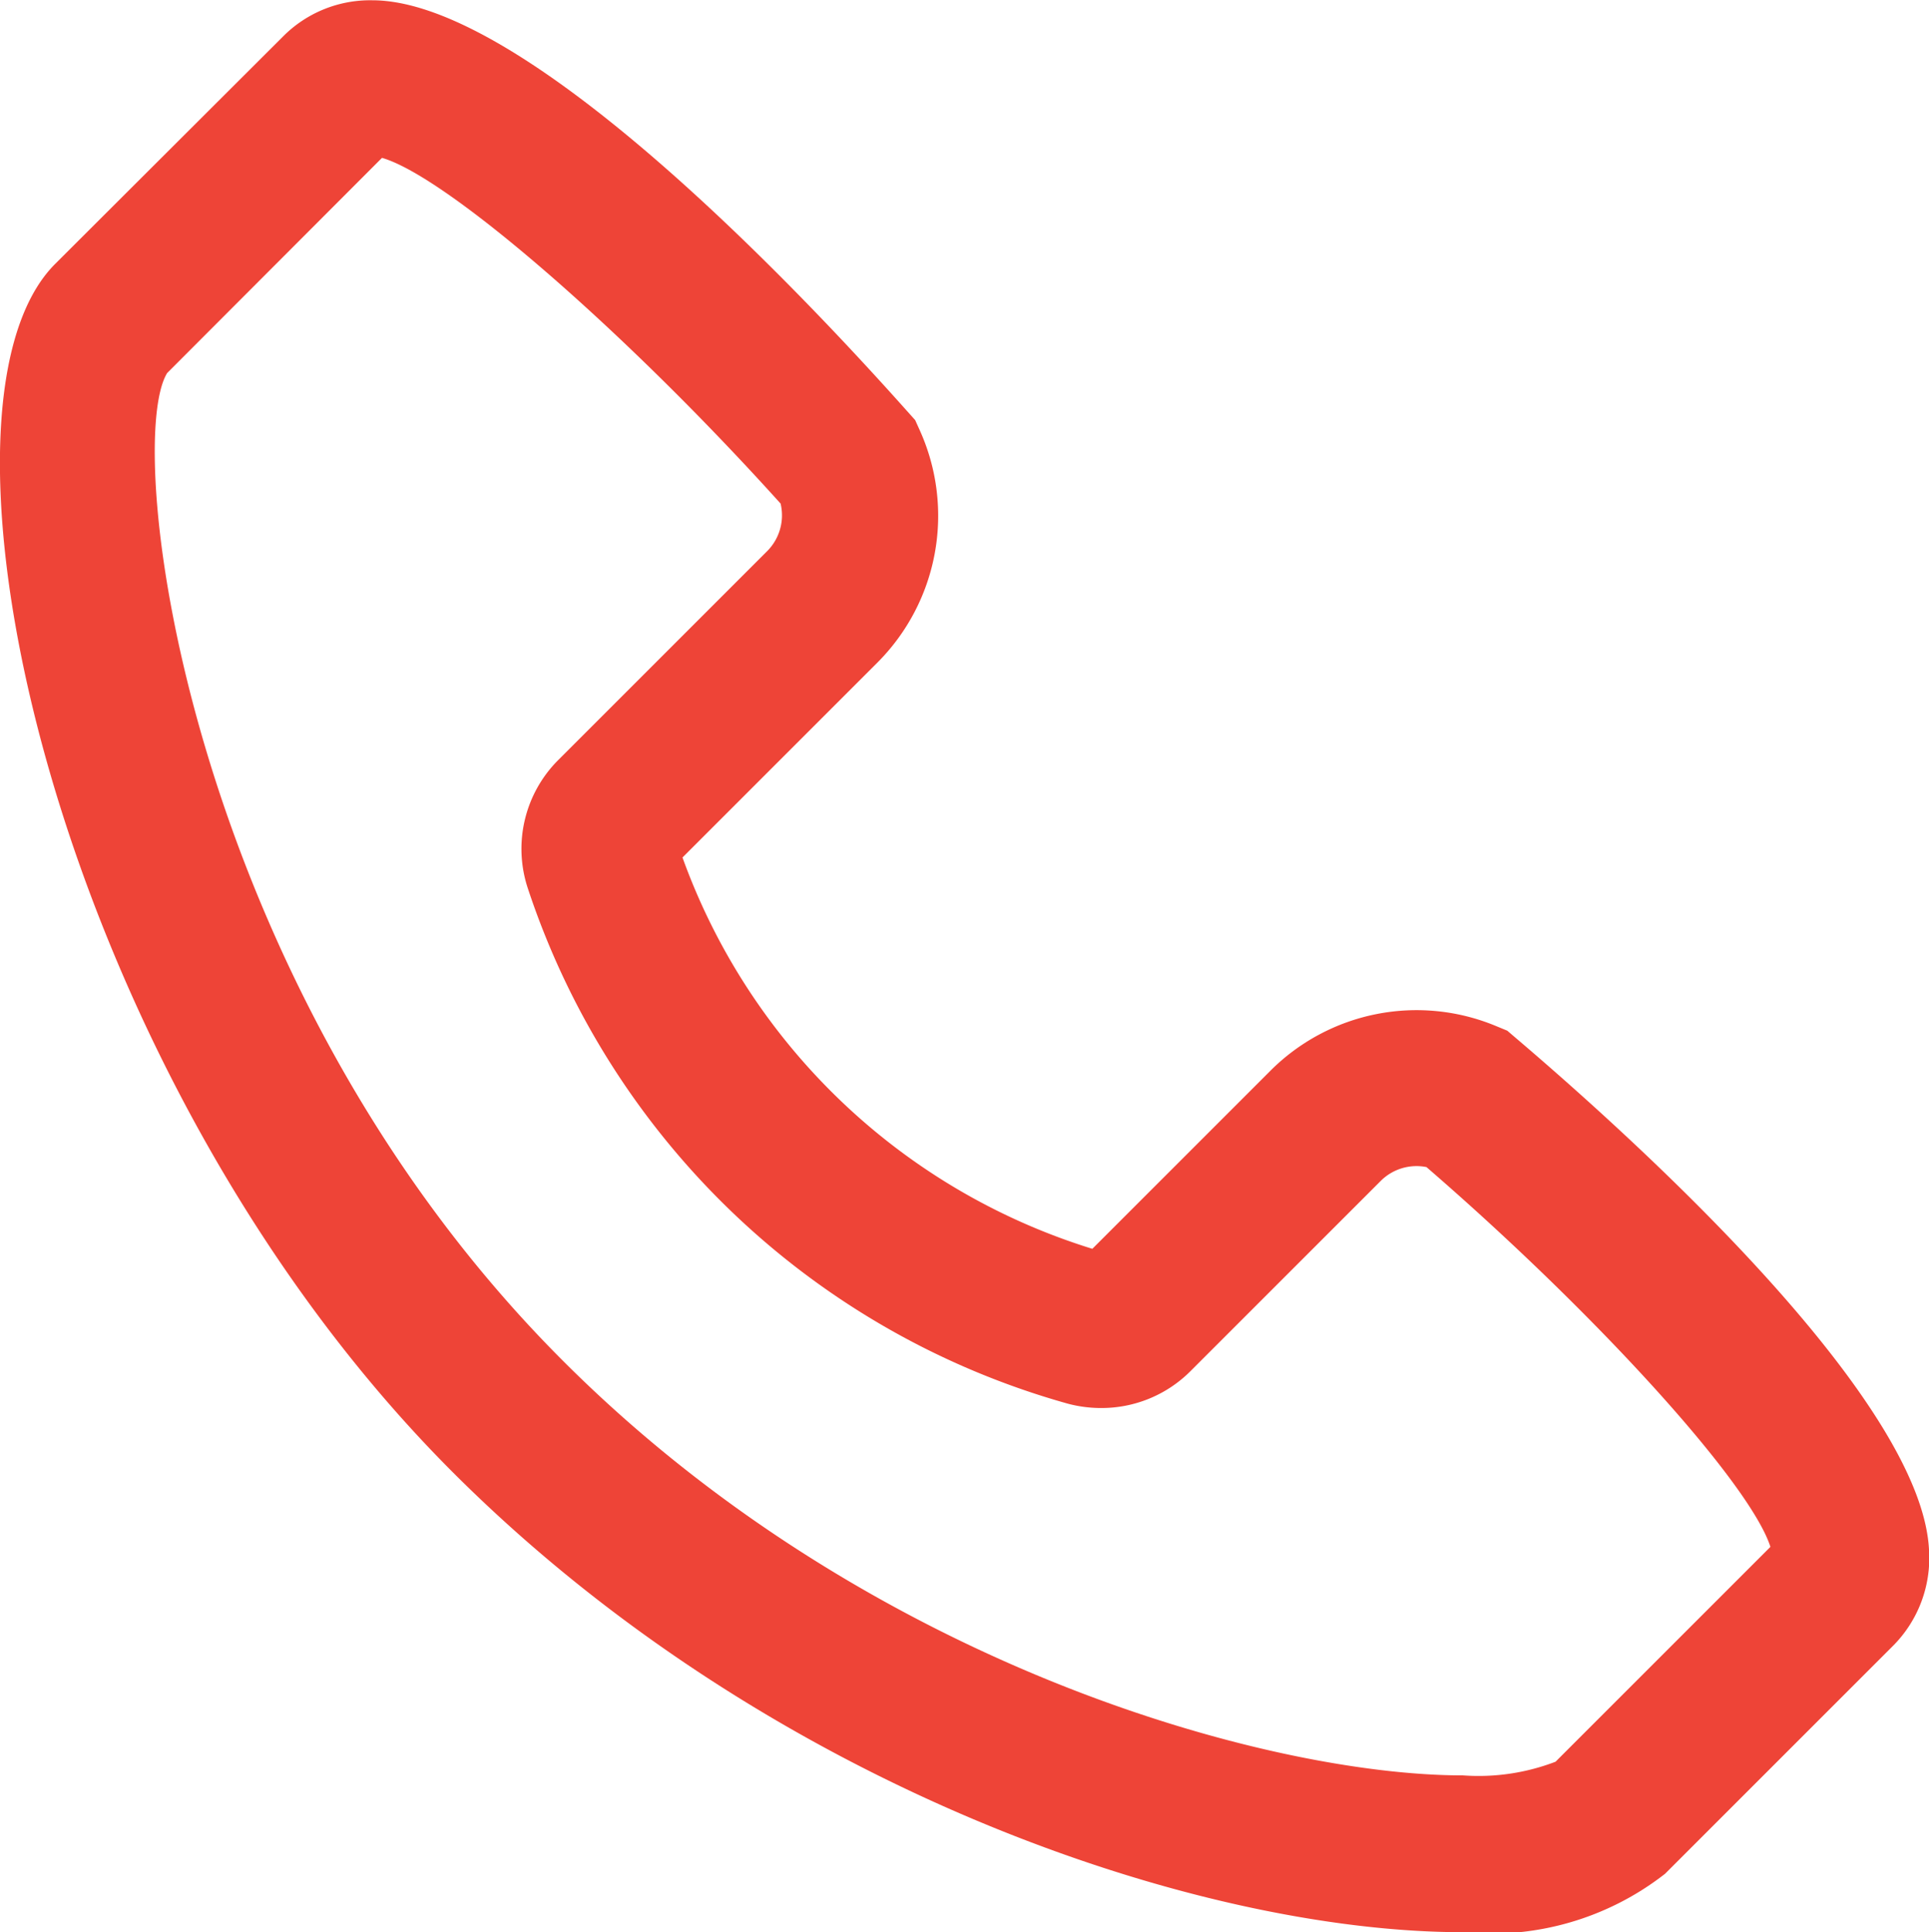 <svg xmlns="http://www.w3.org/2000/svg" width="27.077" height="27.122" viewBox="0 0 27.077 27.122">
  <g id="noun_receive_call_4304827" data-name="noun_receive call_4304827" transform="translate(-4.785 -14.184)">
    <g id="Group_129" data-name="Group 129" transform="translate(4.785 14.184)">
      <path id="Path_821" data-name="Path 821" d="M5.559,17.889c-2.04,2.04-.009,11.37,5.58,16.96,4.437,4.437,10.46,6.458,14.179,6.458a3.965,3.965,0,0,0,2.839-.82l3.206-3.206a1.743,1.743,0,0,0,.5-1.323c-.084-2.113-4.077-5.735-5.79-7.194l-.131-.112-.16-.066a2.9,2.9,0,0,0-3.164.628l-2.5,2.5a8.914,8.914,0,0,1-5.753-5.493l2.742-2.742a2.916,2.916,0,0,0,.593-3.245l-.069-.153-.112-.125c-1.545-1.734-5.371-5.768-7.507-5.768a1.721,1.721,0,0,0-1.246.5ZM10.147,16.4c.906.26,3.4,2.417,5.595,4.853a.711.711,0,0,1-.187.666l-2.929,2.929a1.762,1.762,0,0,0-.429,1.815,11.143,11.143,0,0,0,7.577,7.225,1.813,1.813,0,0,0,.466.061,1.764,1.764,0,0,0,1.256-.518l2.671-2.671a.711.711,0,0,1,.641-.193c2.4,2.074,4.545,4.444,4.828,5.331l-3.016,3.016a3.017,3.017,0,0,1-1.3.192c-2.738,0-8.361-1.548-12.627-5.814C7.393,28,6.506,20.441,7.131,19.421Z" transform="translate(-4.785 -14.184)" fill="#ee4437"/>
    </g>
  </g>
</svg>
